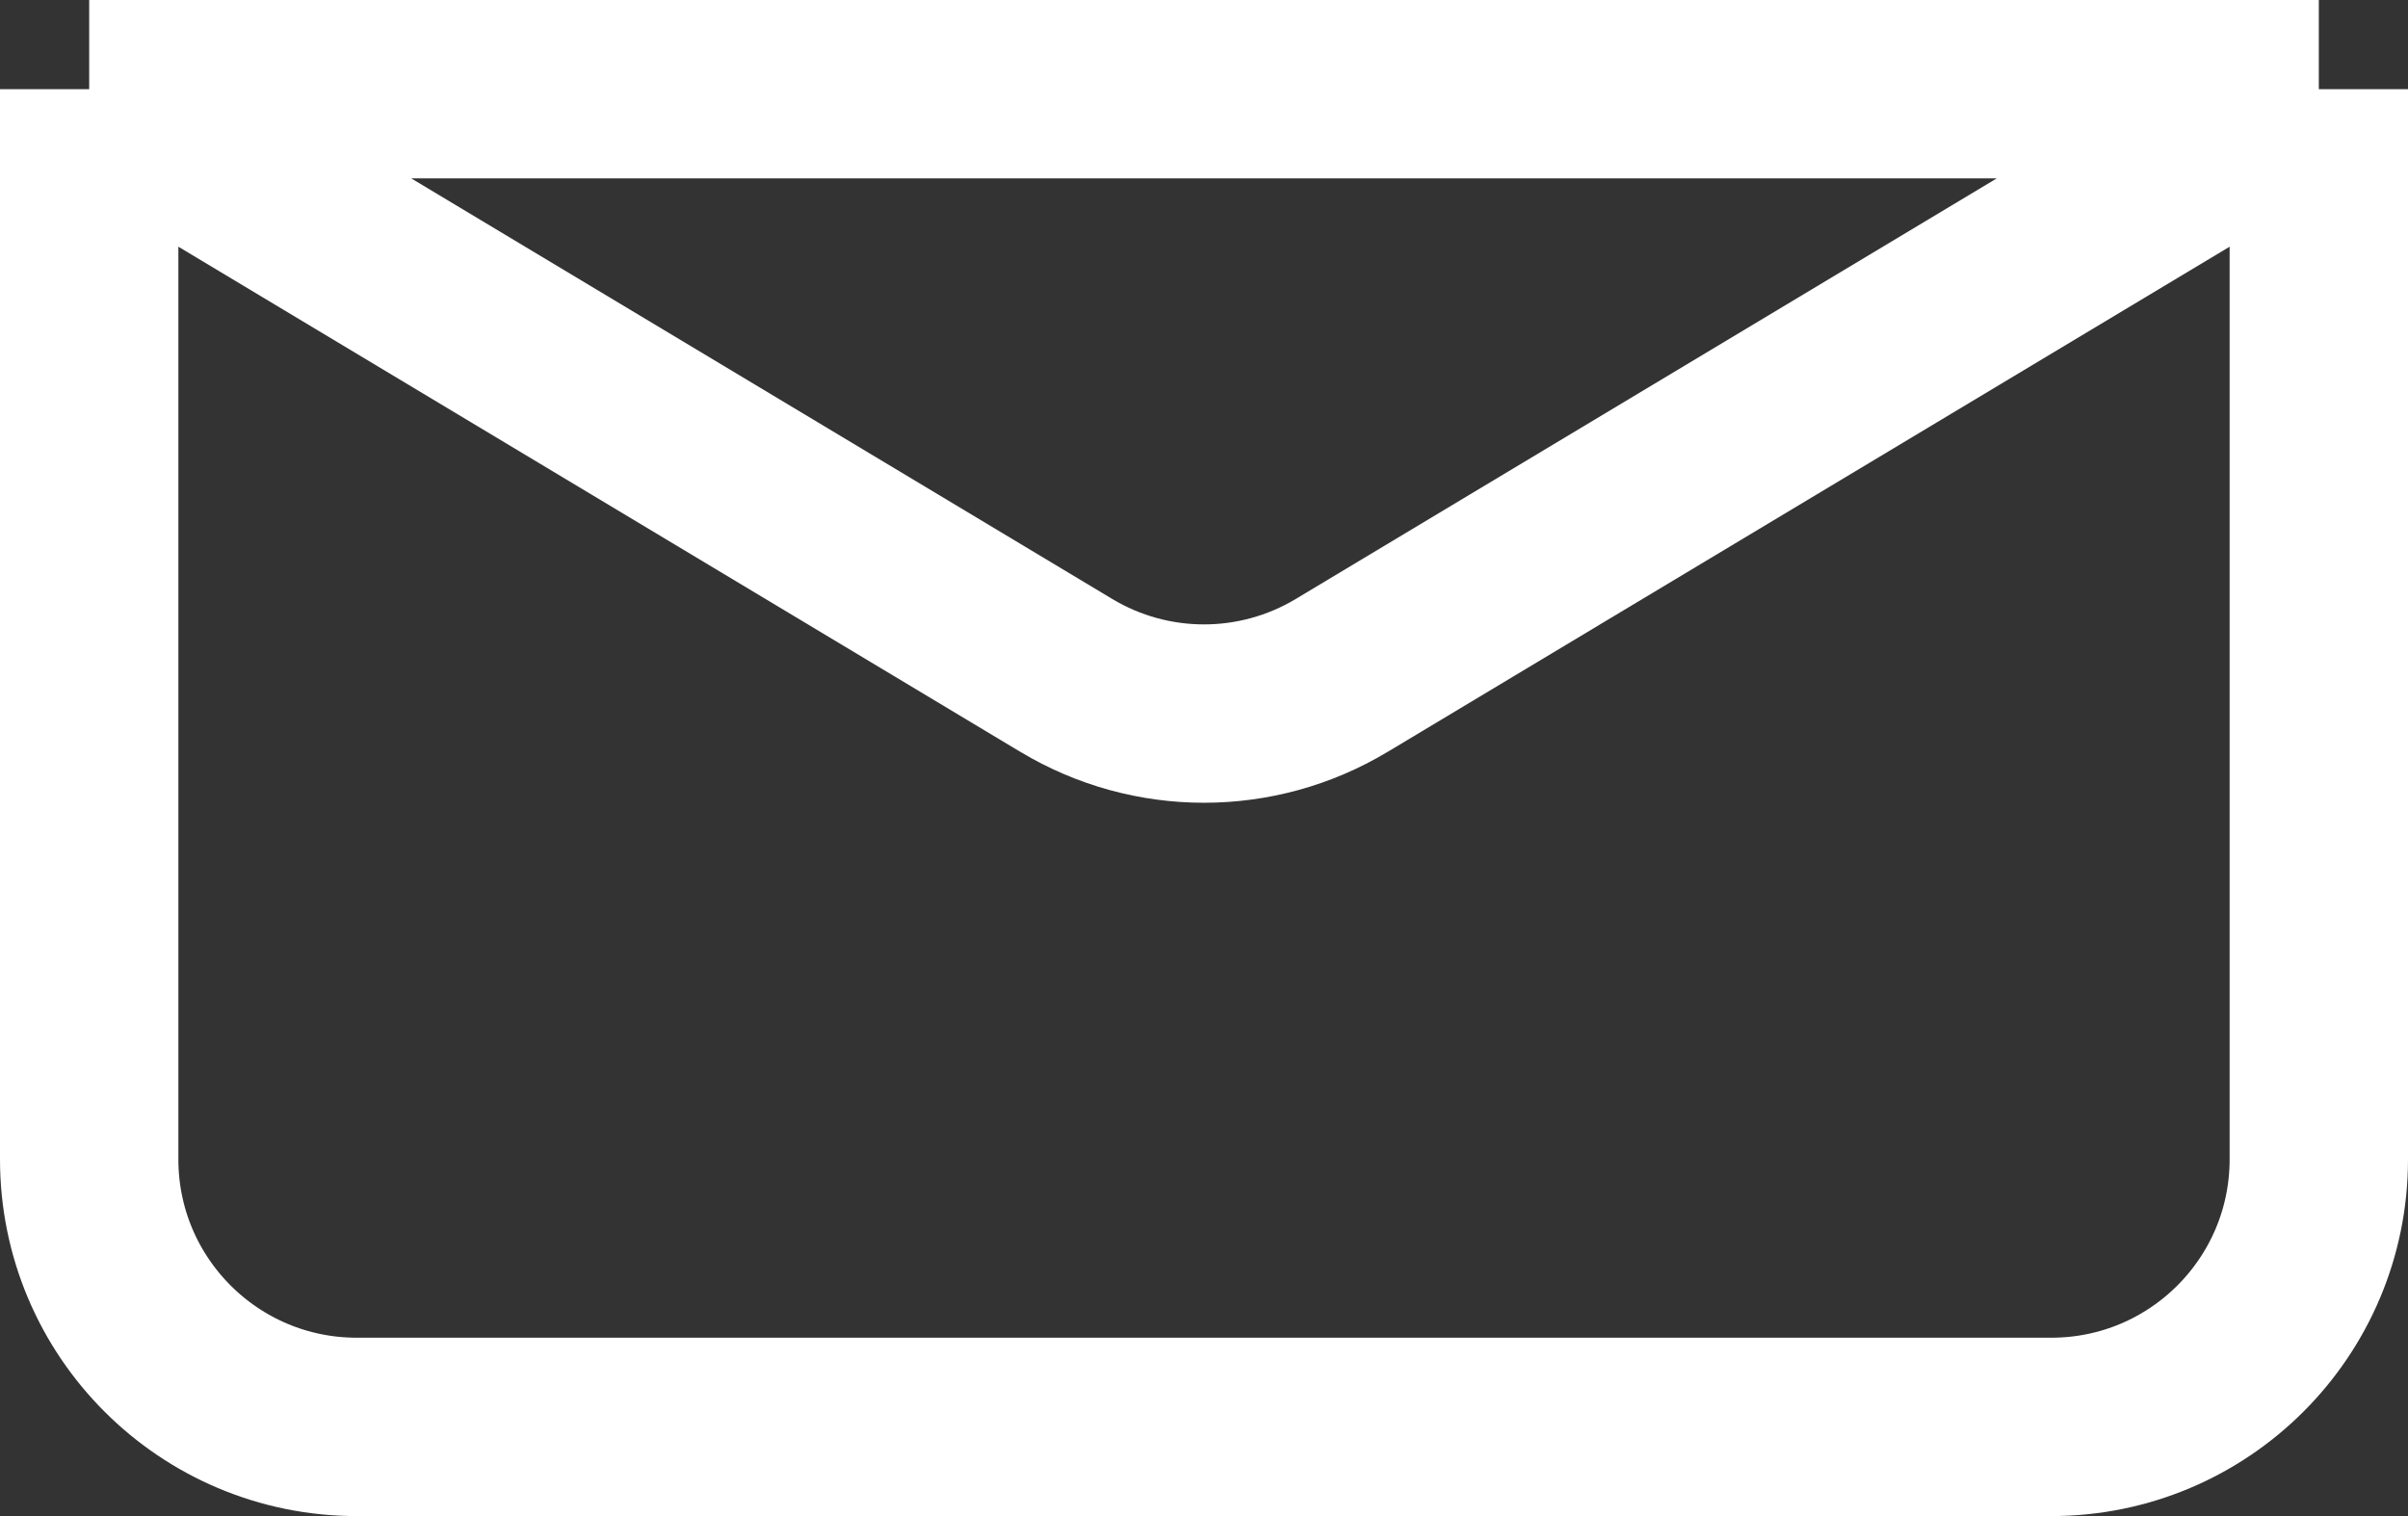 <svg width="27" height="17" viewBox="0 0 27 17" fill="none" xmlns="http://www.w3.org/2000/svg">
<rect x="0" y="0" width="27" height="17" fill="#333333" stroke="none"/>
<path d="M1 1V13C1 14.657 2.343 16 4 16H23C24.657 16 26 14.657 26 13V1M1 1H13.5H26M1 1L11.957 7.574C12.907 8.144 14.093 8.144 15.043 7.574L26 1" stroke="white" stroke-width="2"/>
</svg>
